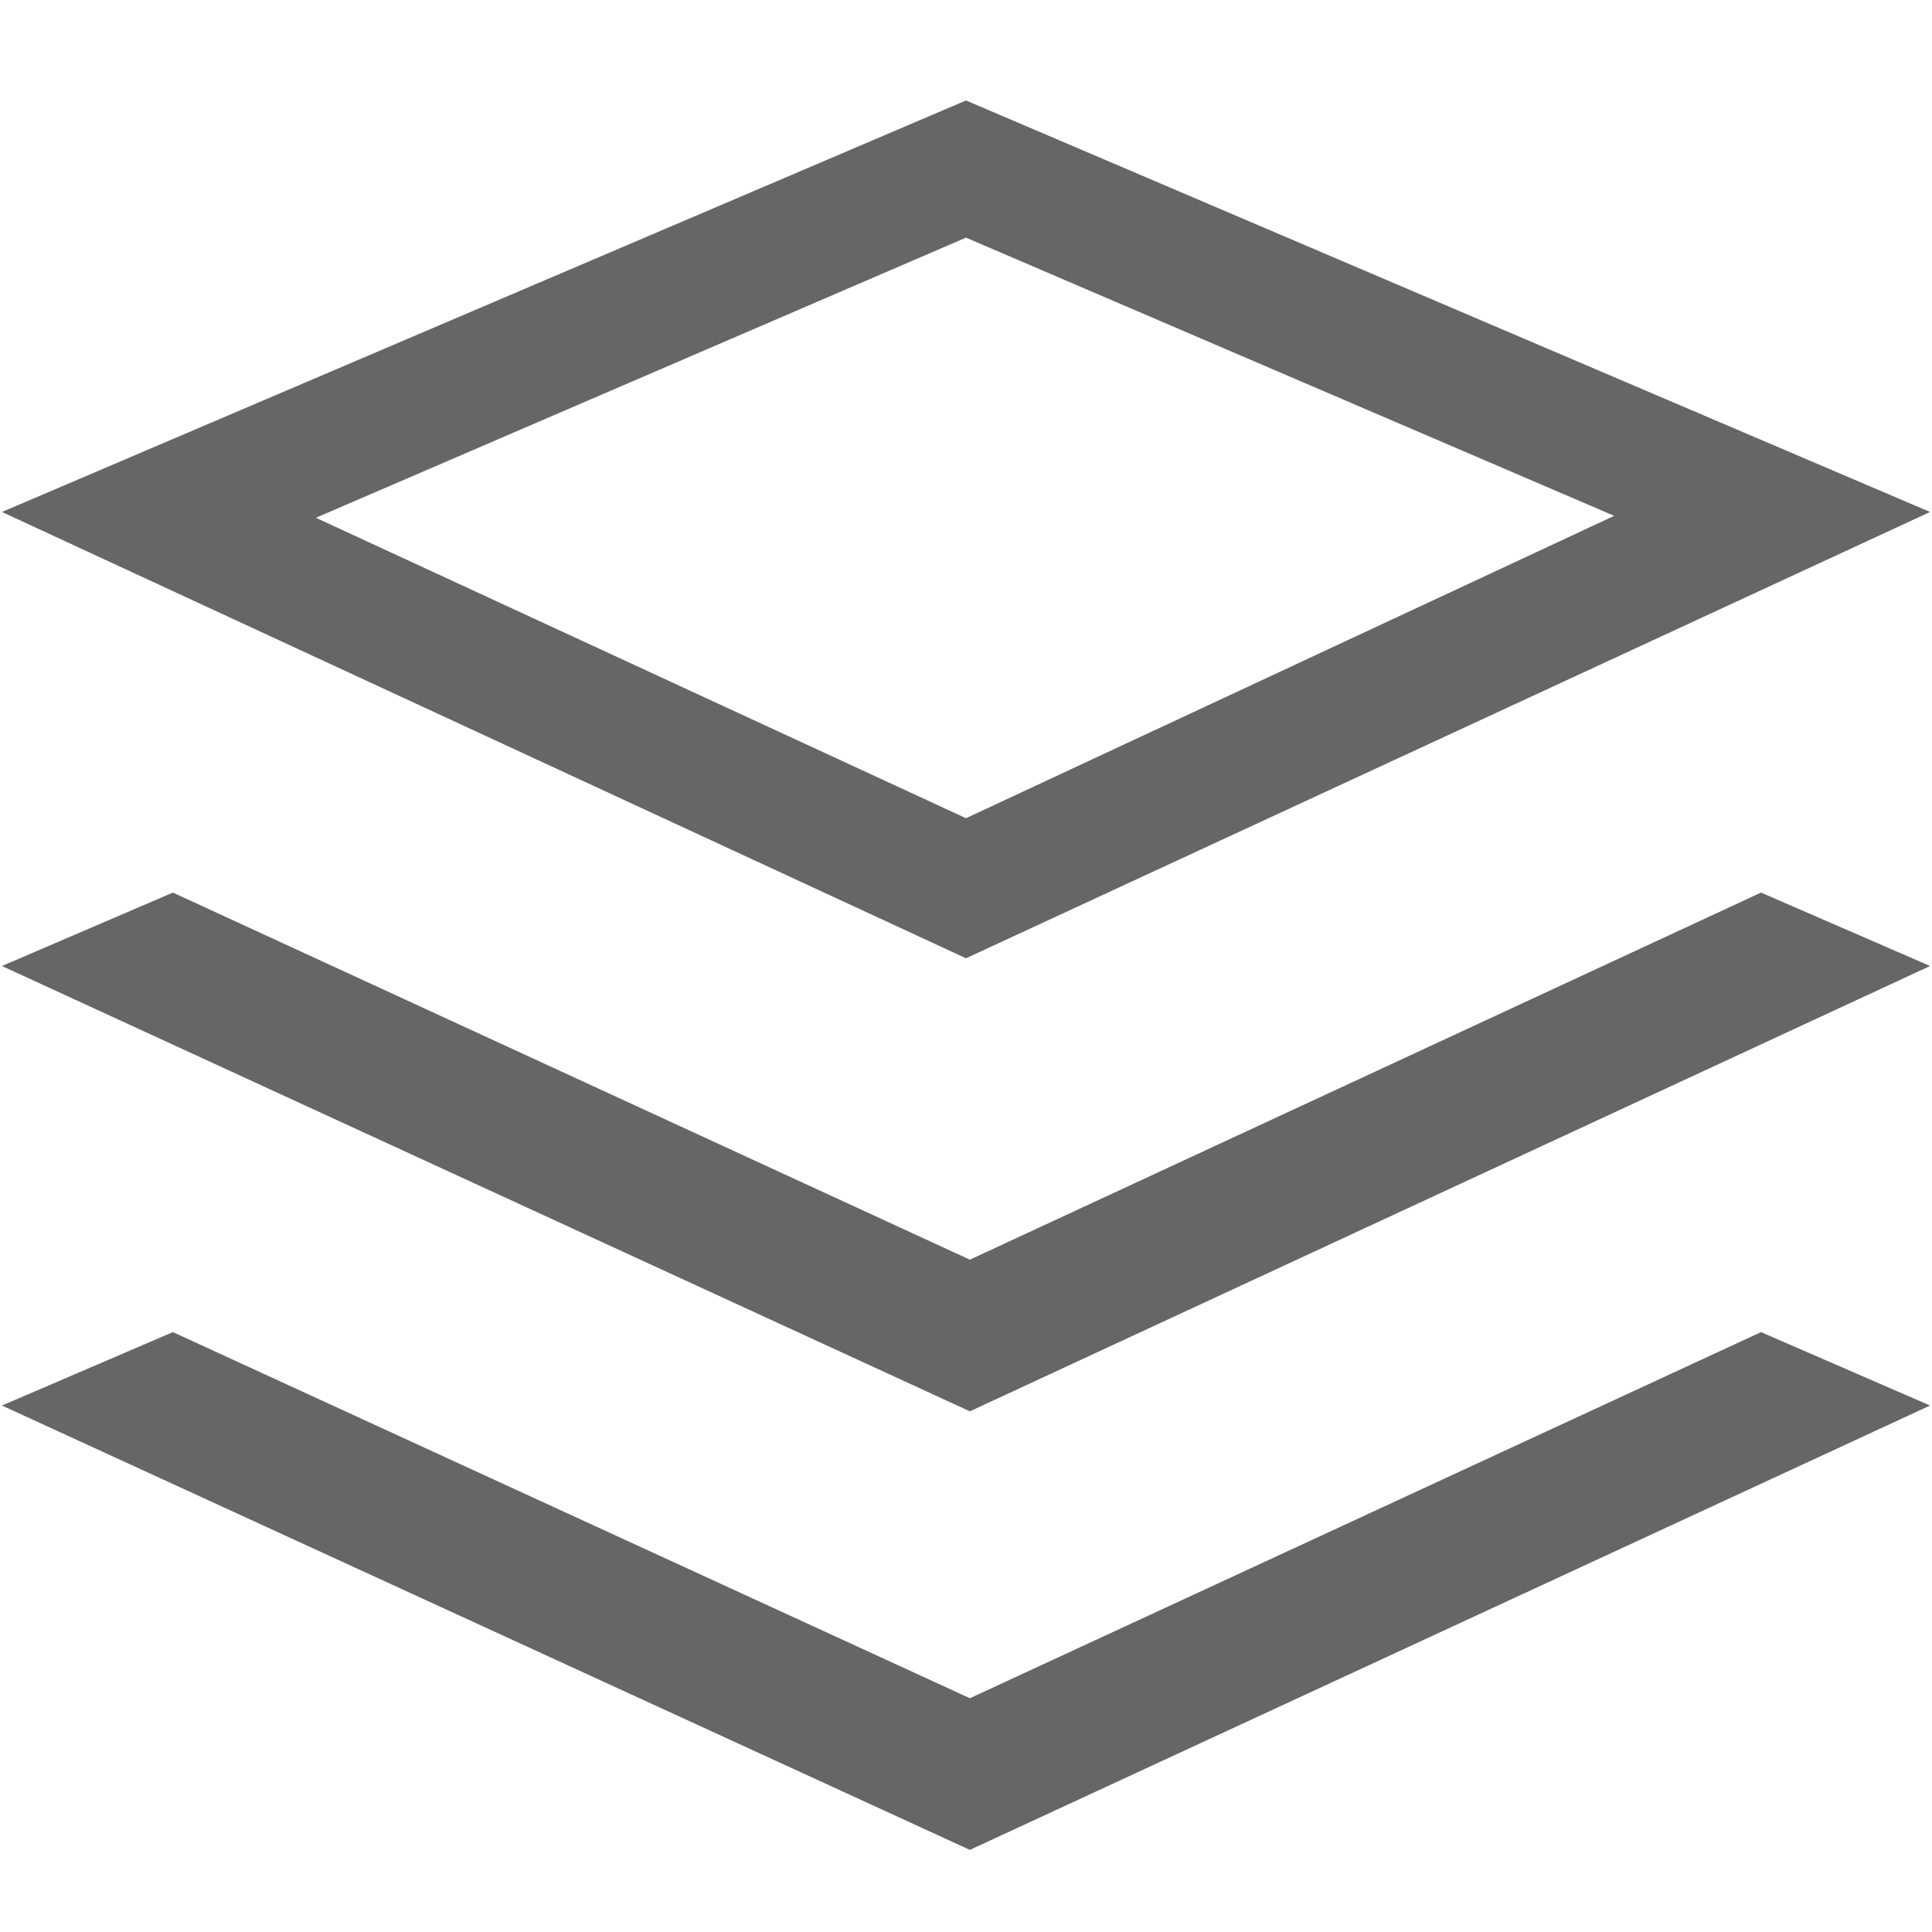 <?xml version="1.0" encoding="utf-8"?>
<!-- Generator: Adobe Illustrator 21.0.0, SVG Export Plug-In . SVG Version: 6.00 Build 0)  -->
<svg version="1.1" id="图层_1" xmlns="http://www.w3.org/2000/svg" xmlns:xlink="http://www.w3.org/1999/xlink" x="0px" y="0px"
	 viewBox="0 0 200 200" style="enable-background:new 0 0 200 200;" xml:space="preserve">
<style type="text/css">
	.st0{fill:#737987;}
	.st1{fill:#666666;}
</style>
<path class="st0" d="M-162.1,74.3"/>
<g>
	<polygon class="st1" points="100.4,175.8 17.9,137.9 0.2,145.5 100.4,191.5 199.8,145.5 182.3,137.9 	"/>
	<polygon class="st1" points="199.8,100 182.3,92.4 100.4,130.4 17.9,92.4 0.2,100 100.4,146.1 	"/>
	<path class="st1" d="M199.8,53L100,10.4L0.2,53L100,99.2L199.8,53z M32.7,53.6l67.3-29l67.1,28.8L100,84.7L32.7,53.6z"/>
</g>
</svg>
